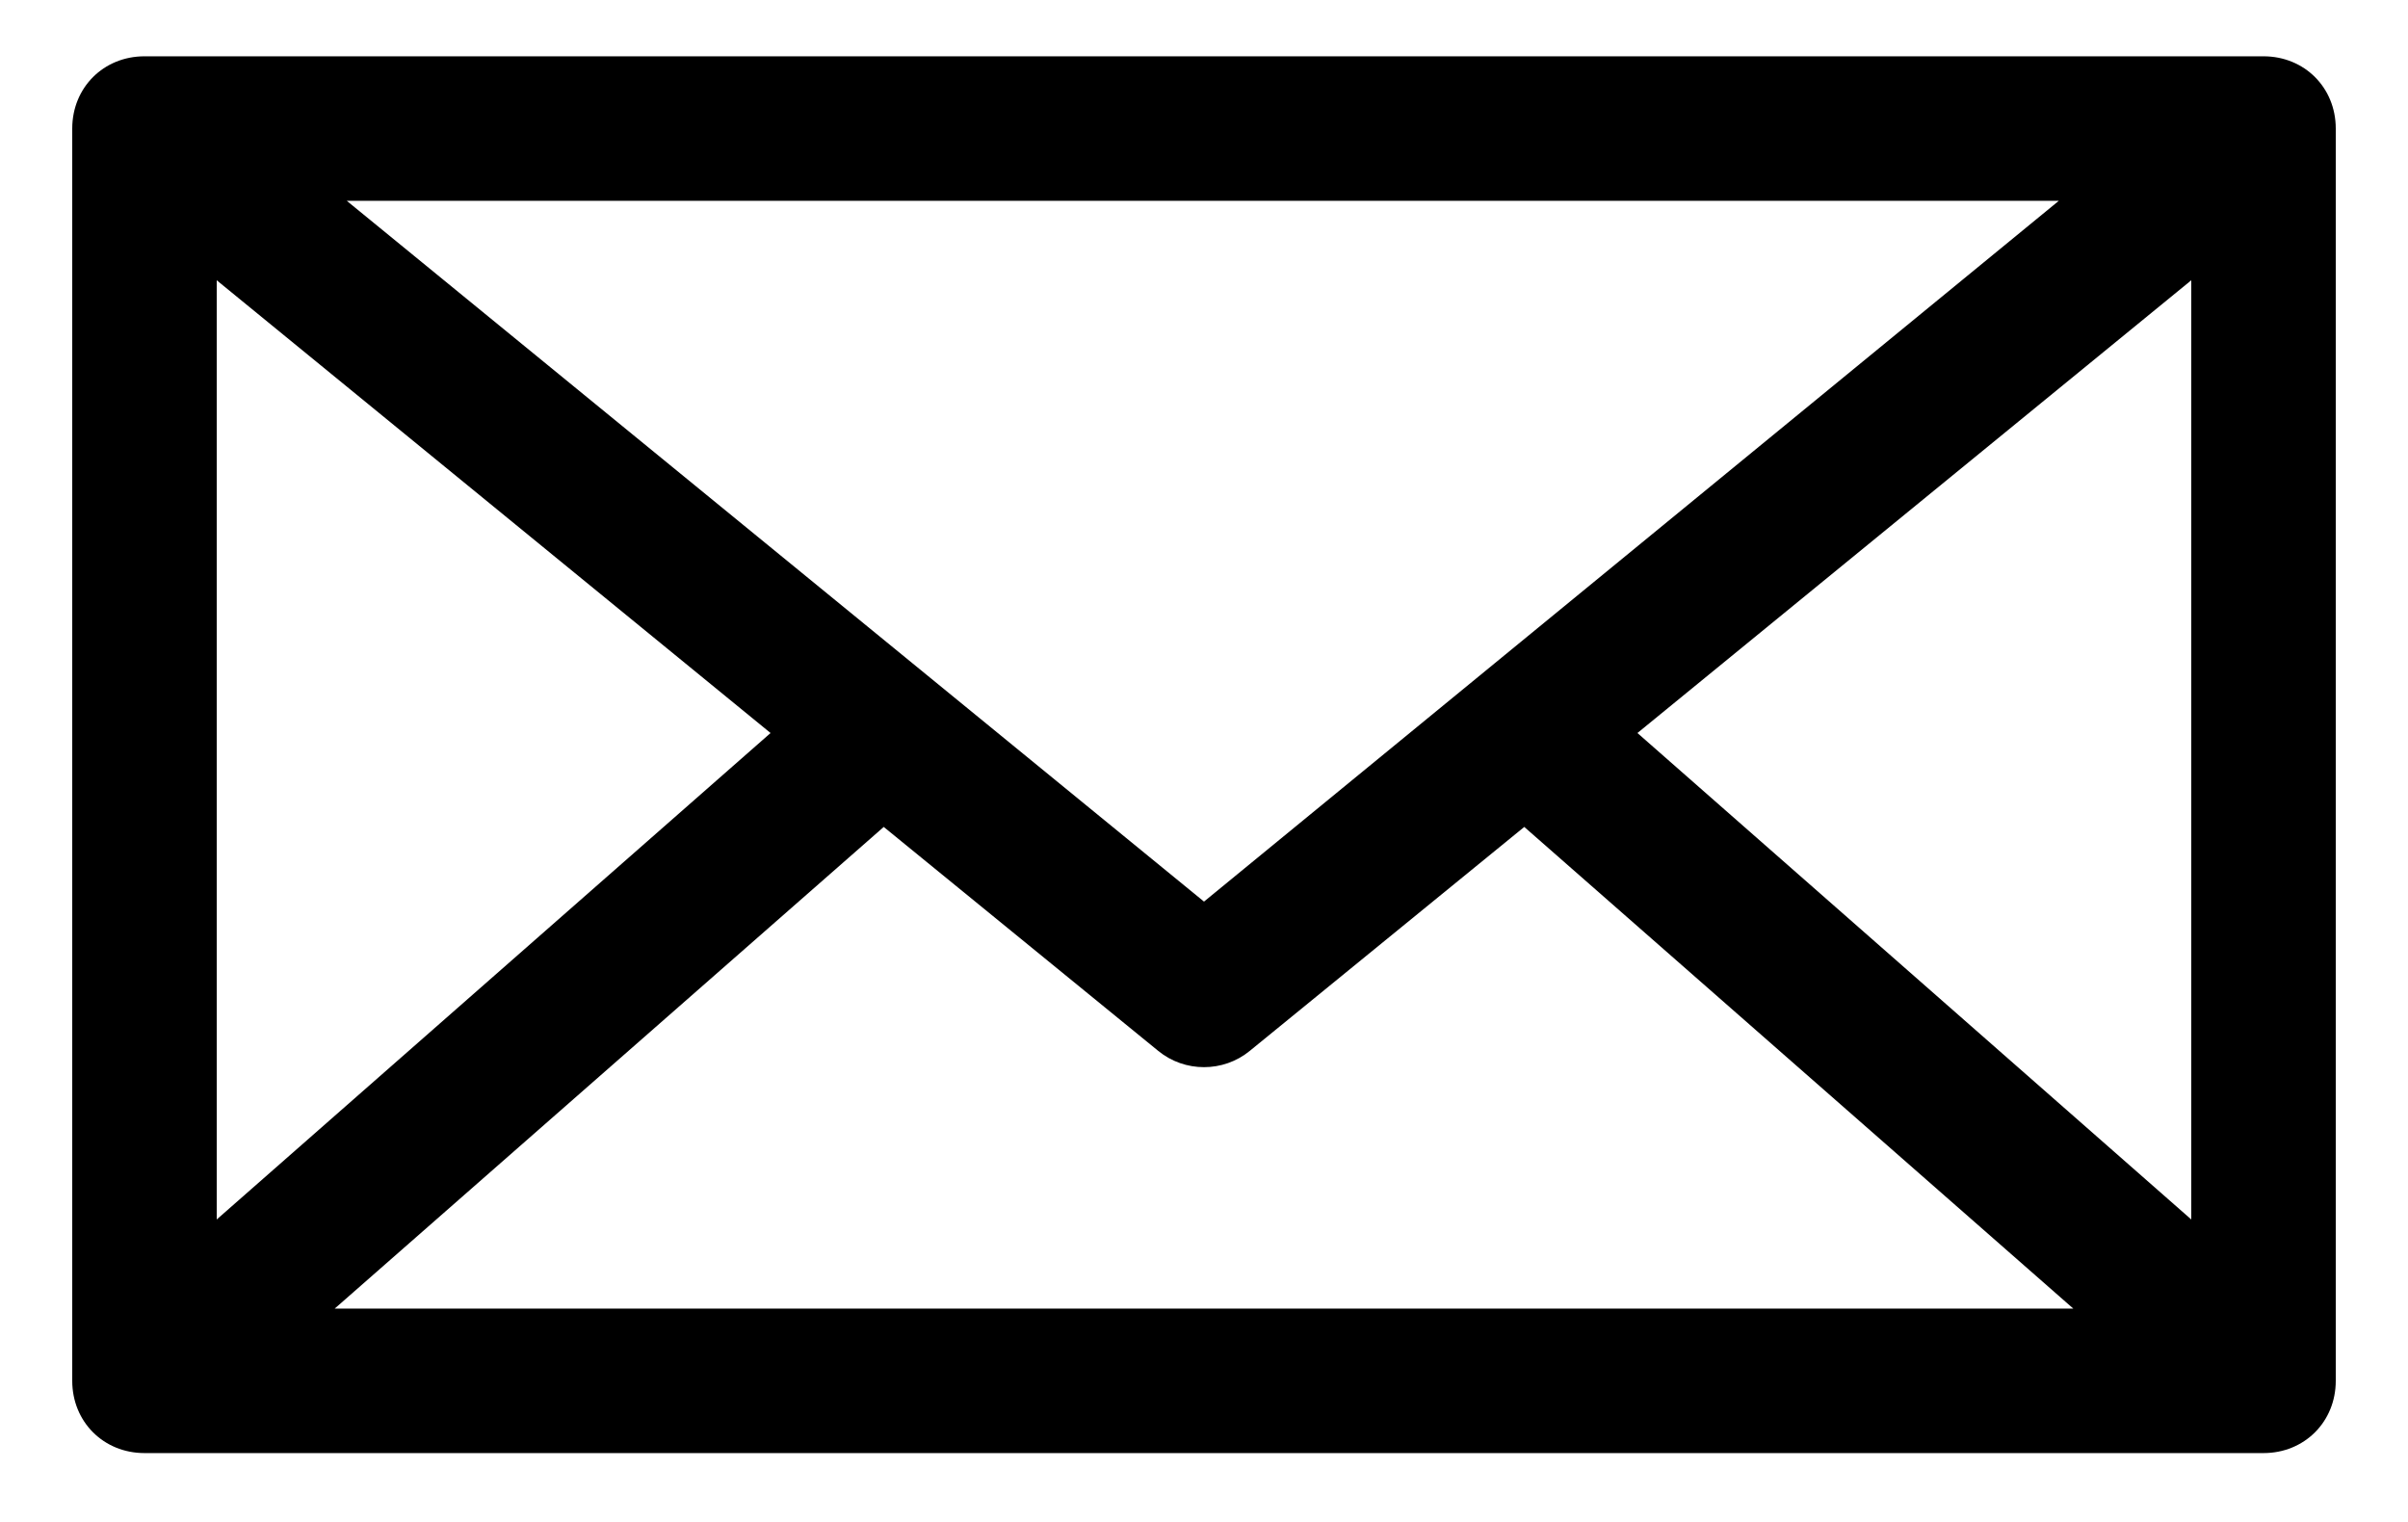 <?xml version="1.0" encoding="utf-8"?>
<!-- Generator: Adobe Illustrator 24.0.1, SVG Export Plug-In . SVG Version: 6.00 Build 0)  -->
<svg version="1.1"
	 id="Calque_1" xmlns:cc="http://creativecommons.org/ns#" xmlns:dc="http://purl.org/dc/elements/1.1/" xmlns:inkscape="http://www.inkscape.org/namespaces/inkscape" xmlns:rdf="http://www.w3.org/1999/02/22-rdf-syntax-ns#" xmlns:sodipodi="http://sodipodi.sourceforge.net/DTD/sodipodi-0.dtd" xmlns:svg="http://www.w3.org/2000/svg"
	 xmlns="http://www.w3.org/2000/svg" xmlns:xlink="http://www.w3.org/1999/xlink" x="0px" y="0px" viewBox="0 0 100 63.2"
	 style="enable-background:new 0 0 100 63.2;" xml:space="preserve">
<g transform="translate(0,-952.362)">
	<path d="M6,954.7c-1.7,0-3,1.3-3,3v52c0,1.7,1.3,3,3,3h88c1.7,0,3-1.3,3-3v-52c0-1.7-1.3-3-3-3H6z M14.4,960.7h71.1L50,989.8
		L14.4,960.7z M9,964l23,18.8L9,1003V964z M91,964v39l-23-20.2L91,964z M36.7,986.7l11.4,9.3c1.1,0.9,2.7,0.9,3.8,0l11.4-9.3
		l22.8,20H13.9L36.7,986.7z"/>
</g>
</svg>
